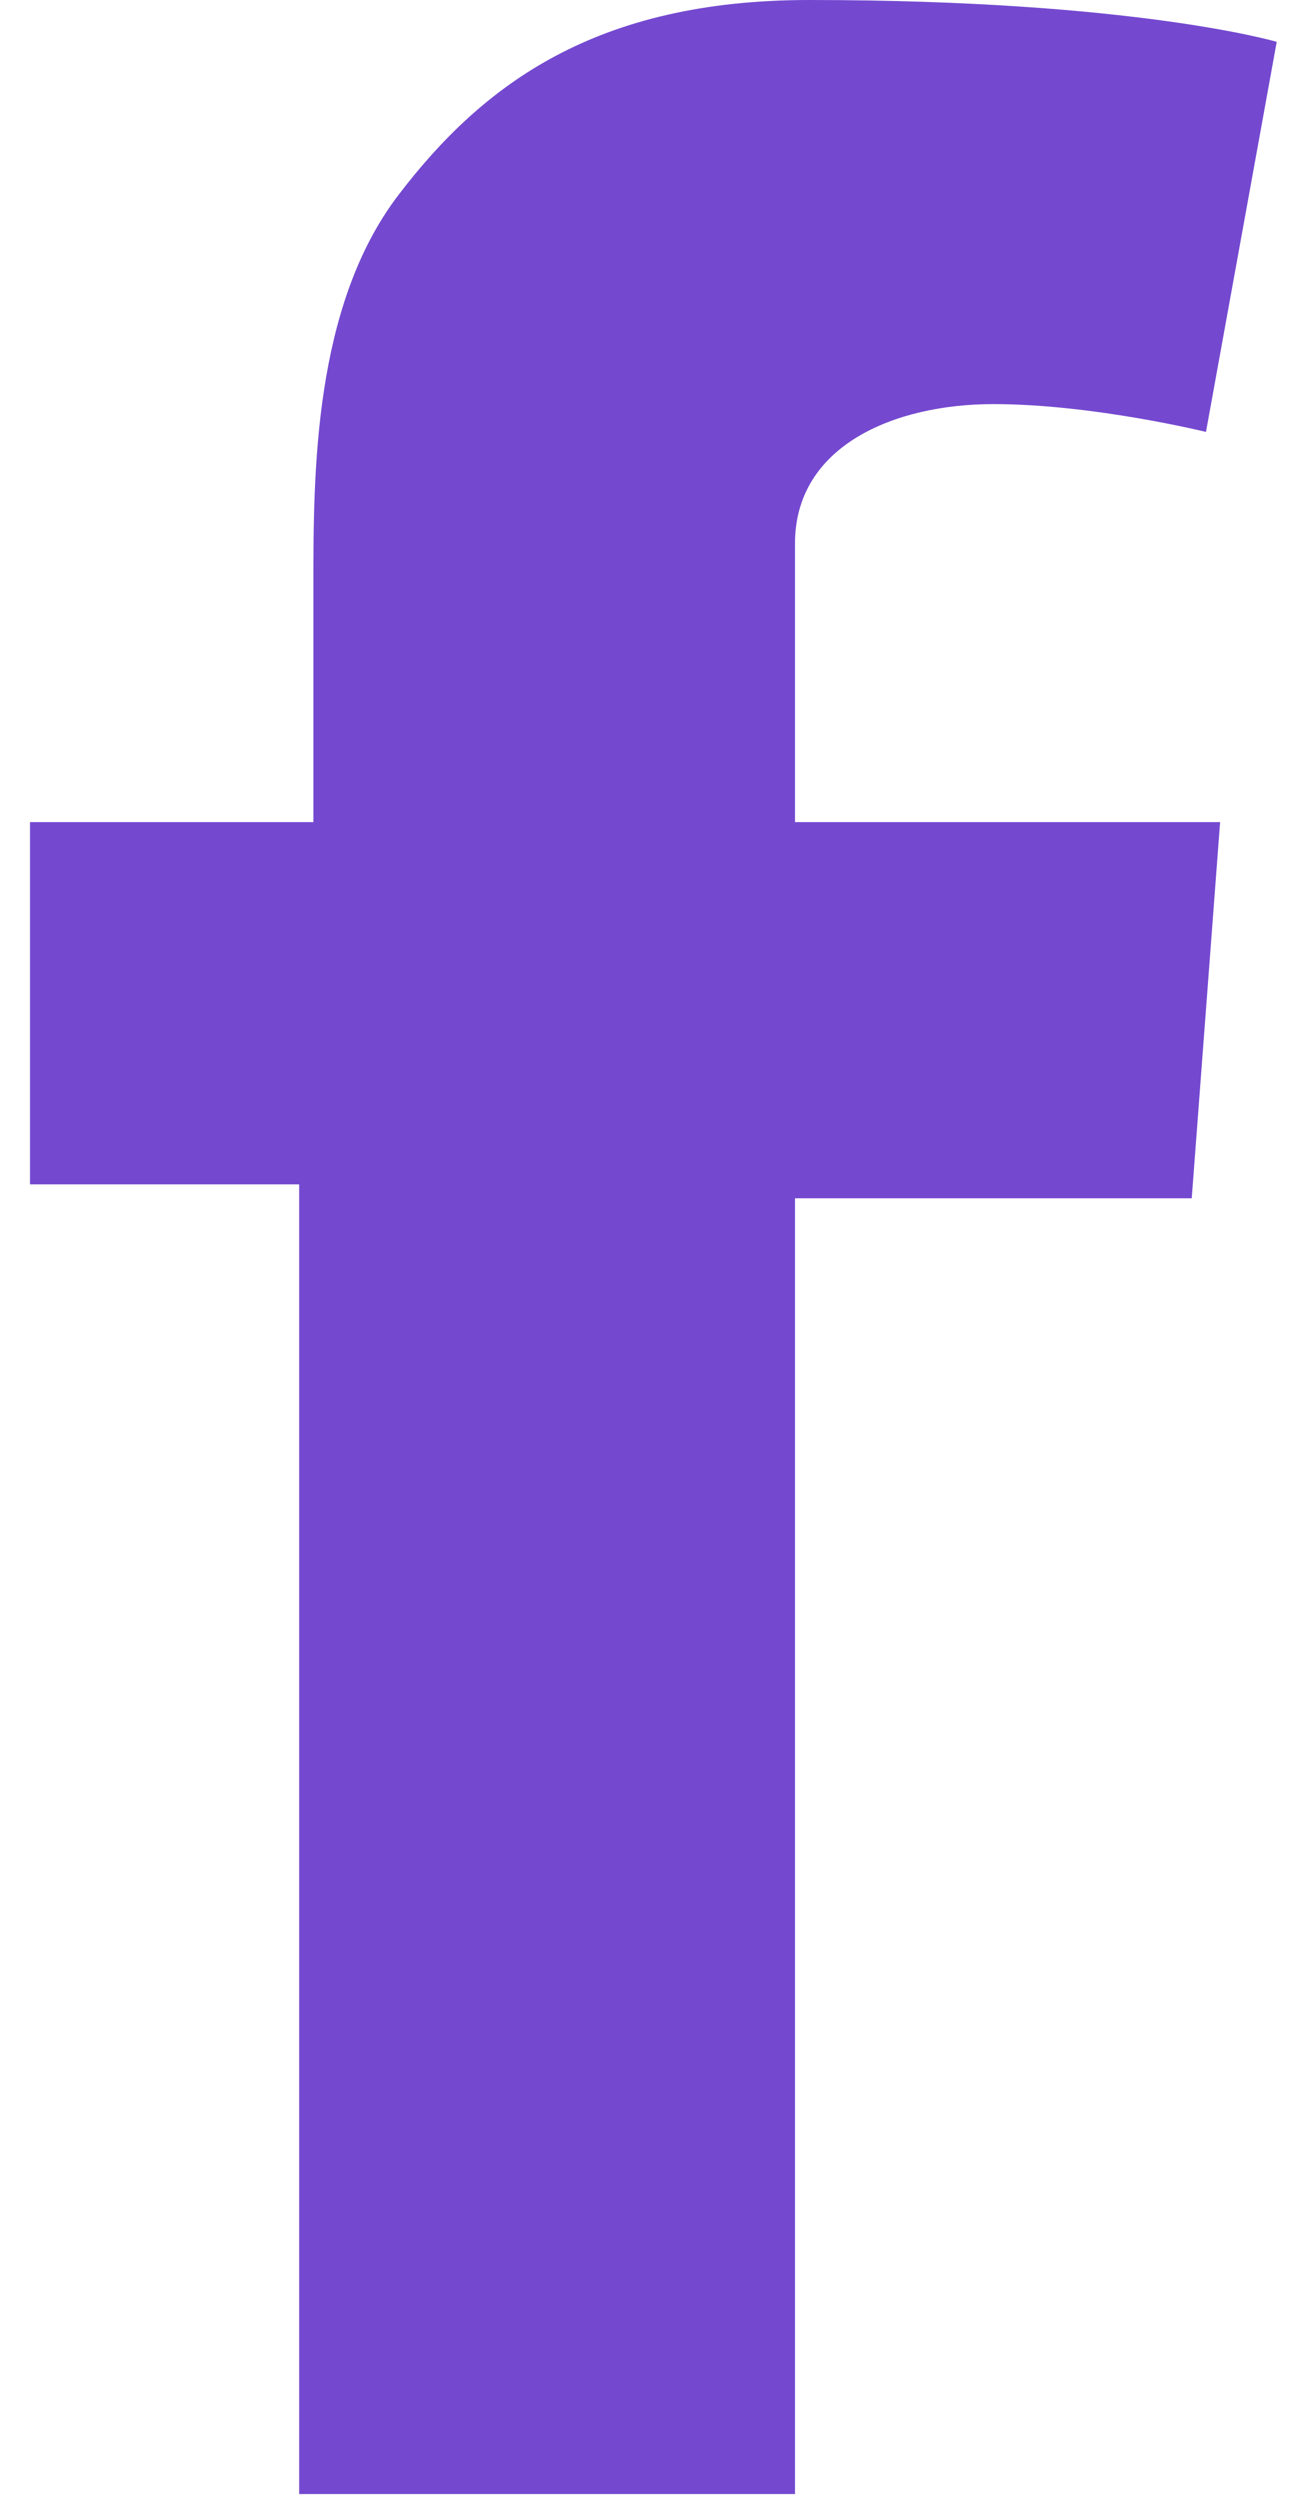 <svg width="12" height="23" viewBox="0 0 12 23" fill="none" xmlns="http://www.w3.org/2000/svg">
<path d="M0.406 7.564H2.884V5.384C2.884 4.359 2.884 2.82 3.666 1.795C4.448 0.769 5.491 0 7.447 0C10.446 0 11.749 0.385 11.749 0.385L11.098 3.974C11.098 3.974 10.055 3.718 9.142 3.718C8.229 3.718 7.316 4.102 7.316 5V7.564H11.228L10.967 11.025H7.316V22.947H2.753V10.897H0.276V7.564H0.406Z" fill="#7449D0"/>
</svg>
